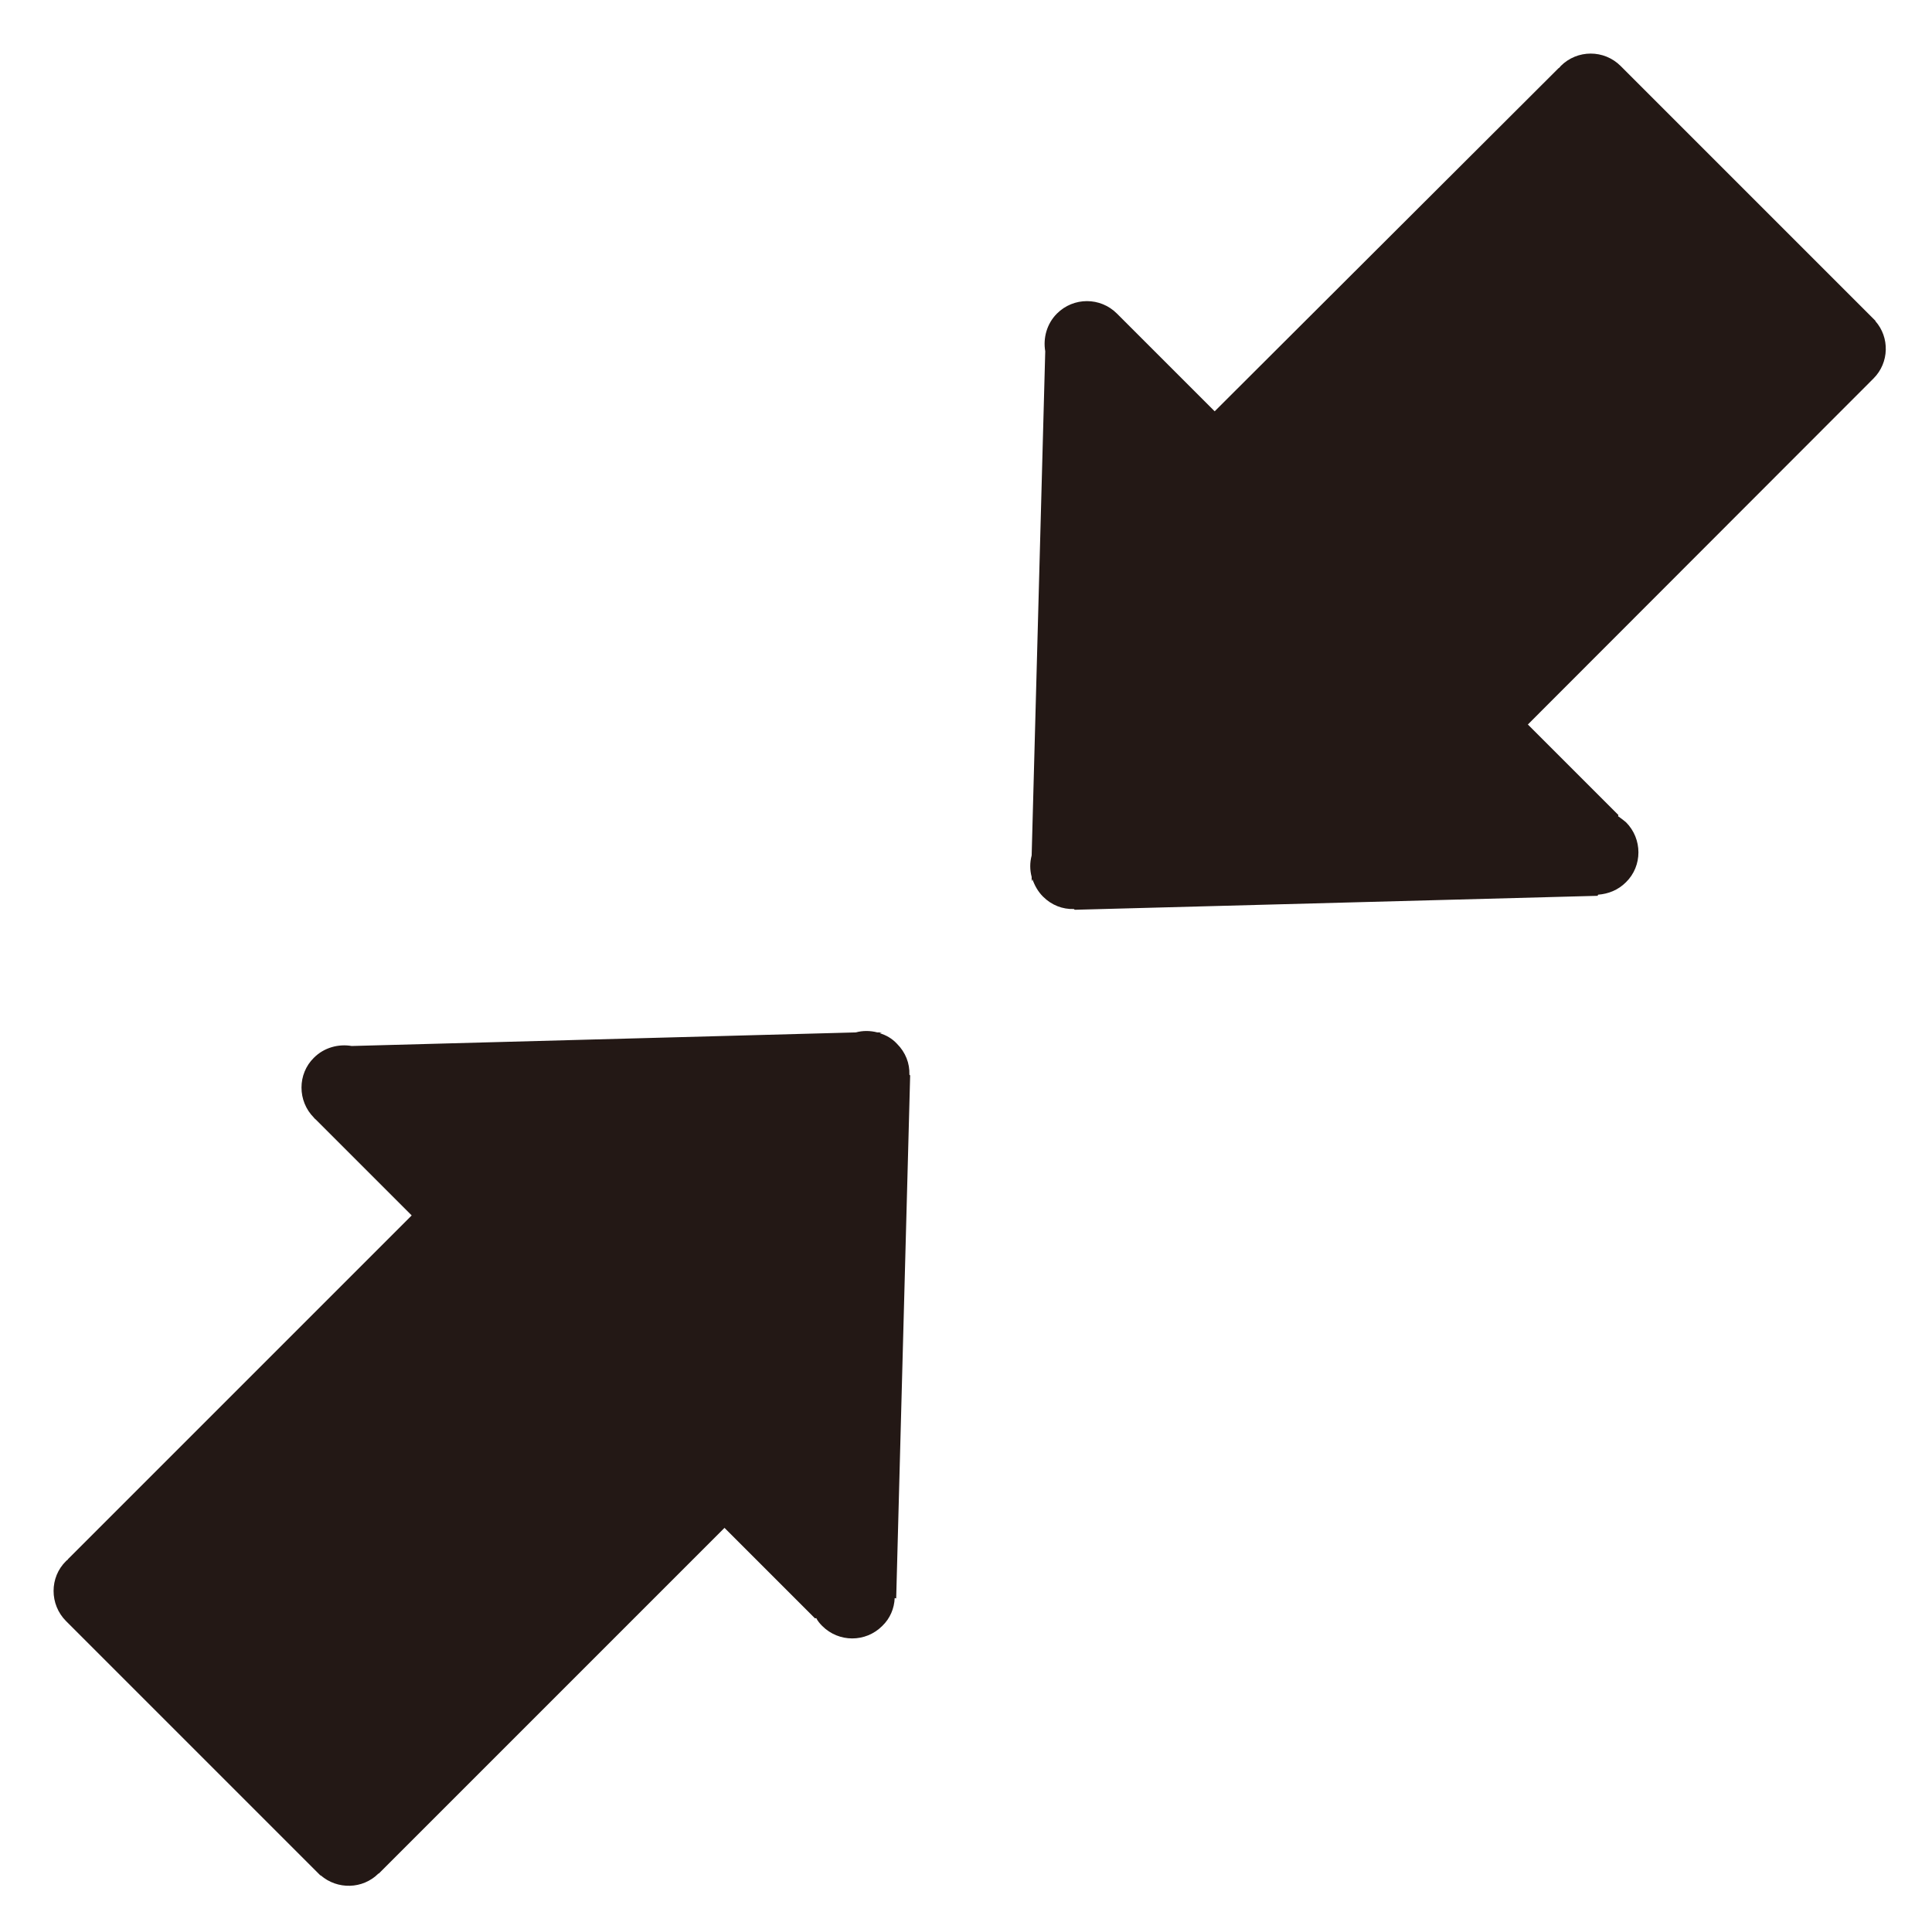 <?xml version="1.0" encoding="utf-8"?>
<!-- Generator: Adobe Illustrator 16.0.0, SVG Export Plug-In . SVG Version: 6.00 Build 0)  -->
<!DOCTYPE svg PUBLIC "-//W3C//DTD SVG 1.1//EN" "http://www.w3.org/Graphics/SVG/1.1/DTD/svg11.dtd">
<svg version="1.1" id="图层_2" xmlns="http://www.w3.org/2000/svg" xmlns:xlink="http://www.w3.org/1999/xlink" x="0px" y="0px"
	 width="512px" height="512px" viewBox="0 0 512 512" enable-background="new 0 0 512 512" xml:space="preserve">
<path fill-rule="evenodd" clip-rule="evenodd" fill="#231815" d="M496.5,100.3L496.5,100.3L404.9,192l24,24l-0.1,0.3
	c0.7,0.5,1.4,1,2.1,1.6c4.4,4.4,4.4,11.6,0,15.9c-2.1,2.1-4.7,3.1-7.4,3.3l-0.1,0.3l-138.6,3.7l-0.2-0.2c-3,0.1-5.9-1-8.2-3.3
	c-1.3-1.3-2.2-2.9-2.8-4.6l-0.2,0.6l0-1.2c-0.5-1.9-0.5-3.8,0-5.7l3.6-133.6c-0.6-3.5,0.4-7.3,3.1-10c4.4-4.4,11.5-4.4,15.9,0
	c0.2,0.2,0.3,0.3,0.5,0.5l25.4,25.4L413.1,18l0.1,0c0.1-0.2,0.3-0.3,0.4-0.5c4.4-4.4,11.5-4.4,15.9,0c0,0,0,0,0,0l66.9,66.9
	c0,0,0,0,0,0c0,0,0,0,0,0L497,85l0,0.1C500.8,89.4,500.7,96.1,496.5,100.3z M237.1,423.5c-0.1,2.7-1.2,5.4-3.3,7.4
	c-4.4,4.4-11.5,4.4-15.9,0c-0.6-0.6-1.2-1.3-1.6-2.1l-0.3,0.1l-24-24l-91.6,91.6l-0.1,0c-4.2,4.2-10.9,4.3-15.3,0.5l-0.1,0l-0.5-0.5
	c0,0,0,0,0,0c0,0,0,0,0,0l-66.9-66.9c0,0,0,0,0,0c-4.4-4.4-4.4-11.6,0-15.9c0.2-0.2,0.3-0.3,0.5-0.4l0-0.1l91.1-91.1l-25.4-25.4
	c-0.2-0.2-0.4-0.3-0.5-0.5c-4.4-4.4-4.4-11.6,0-15.9c2.7-2.7,6.5-3.7,10-3.1l133.6-3.6c1.8-0.5,3.8-0.5,5.7,0l1.2,0l-0.6,0.2
	c1.7,0.5,3.3,1.4,4.6,2.8c2.3,2.3,3.4,5.2,3.3,8.2l0.2,0.2l-3.7,138.6L237.1,423.5z"/>
</svg>
